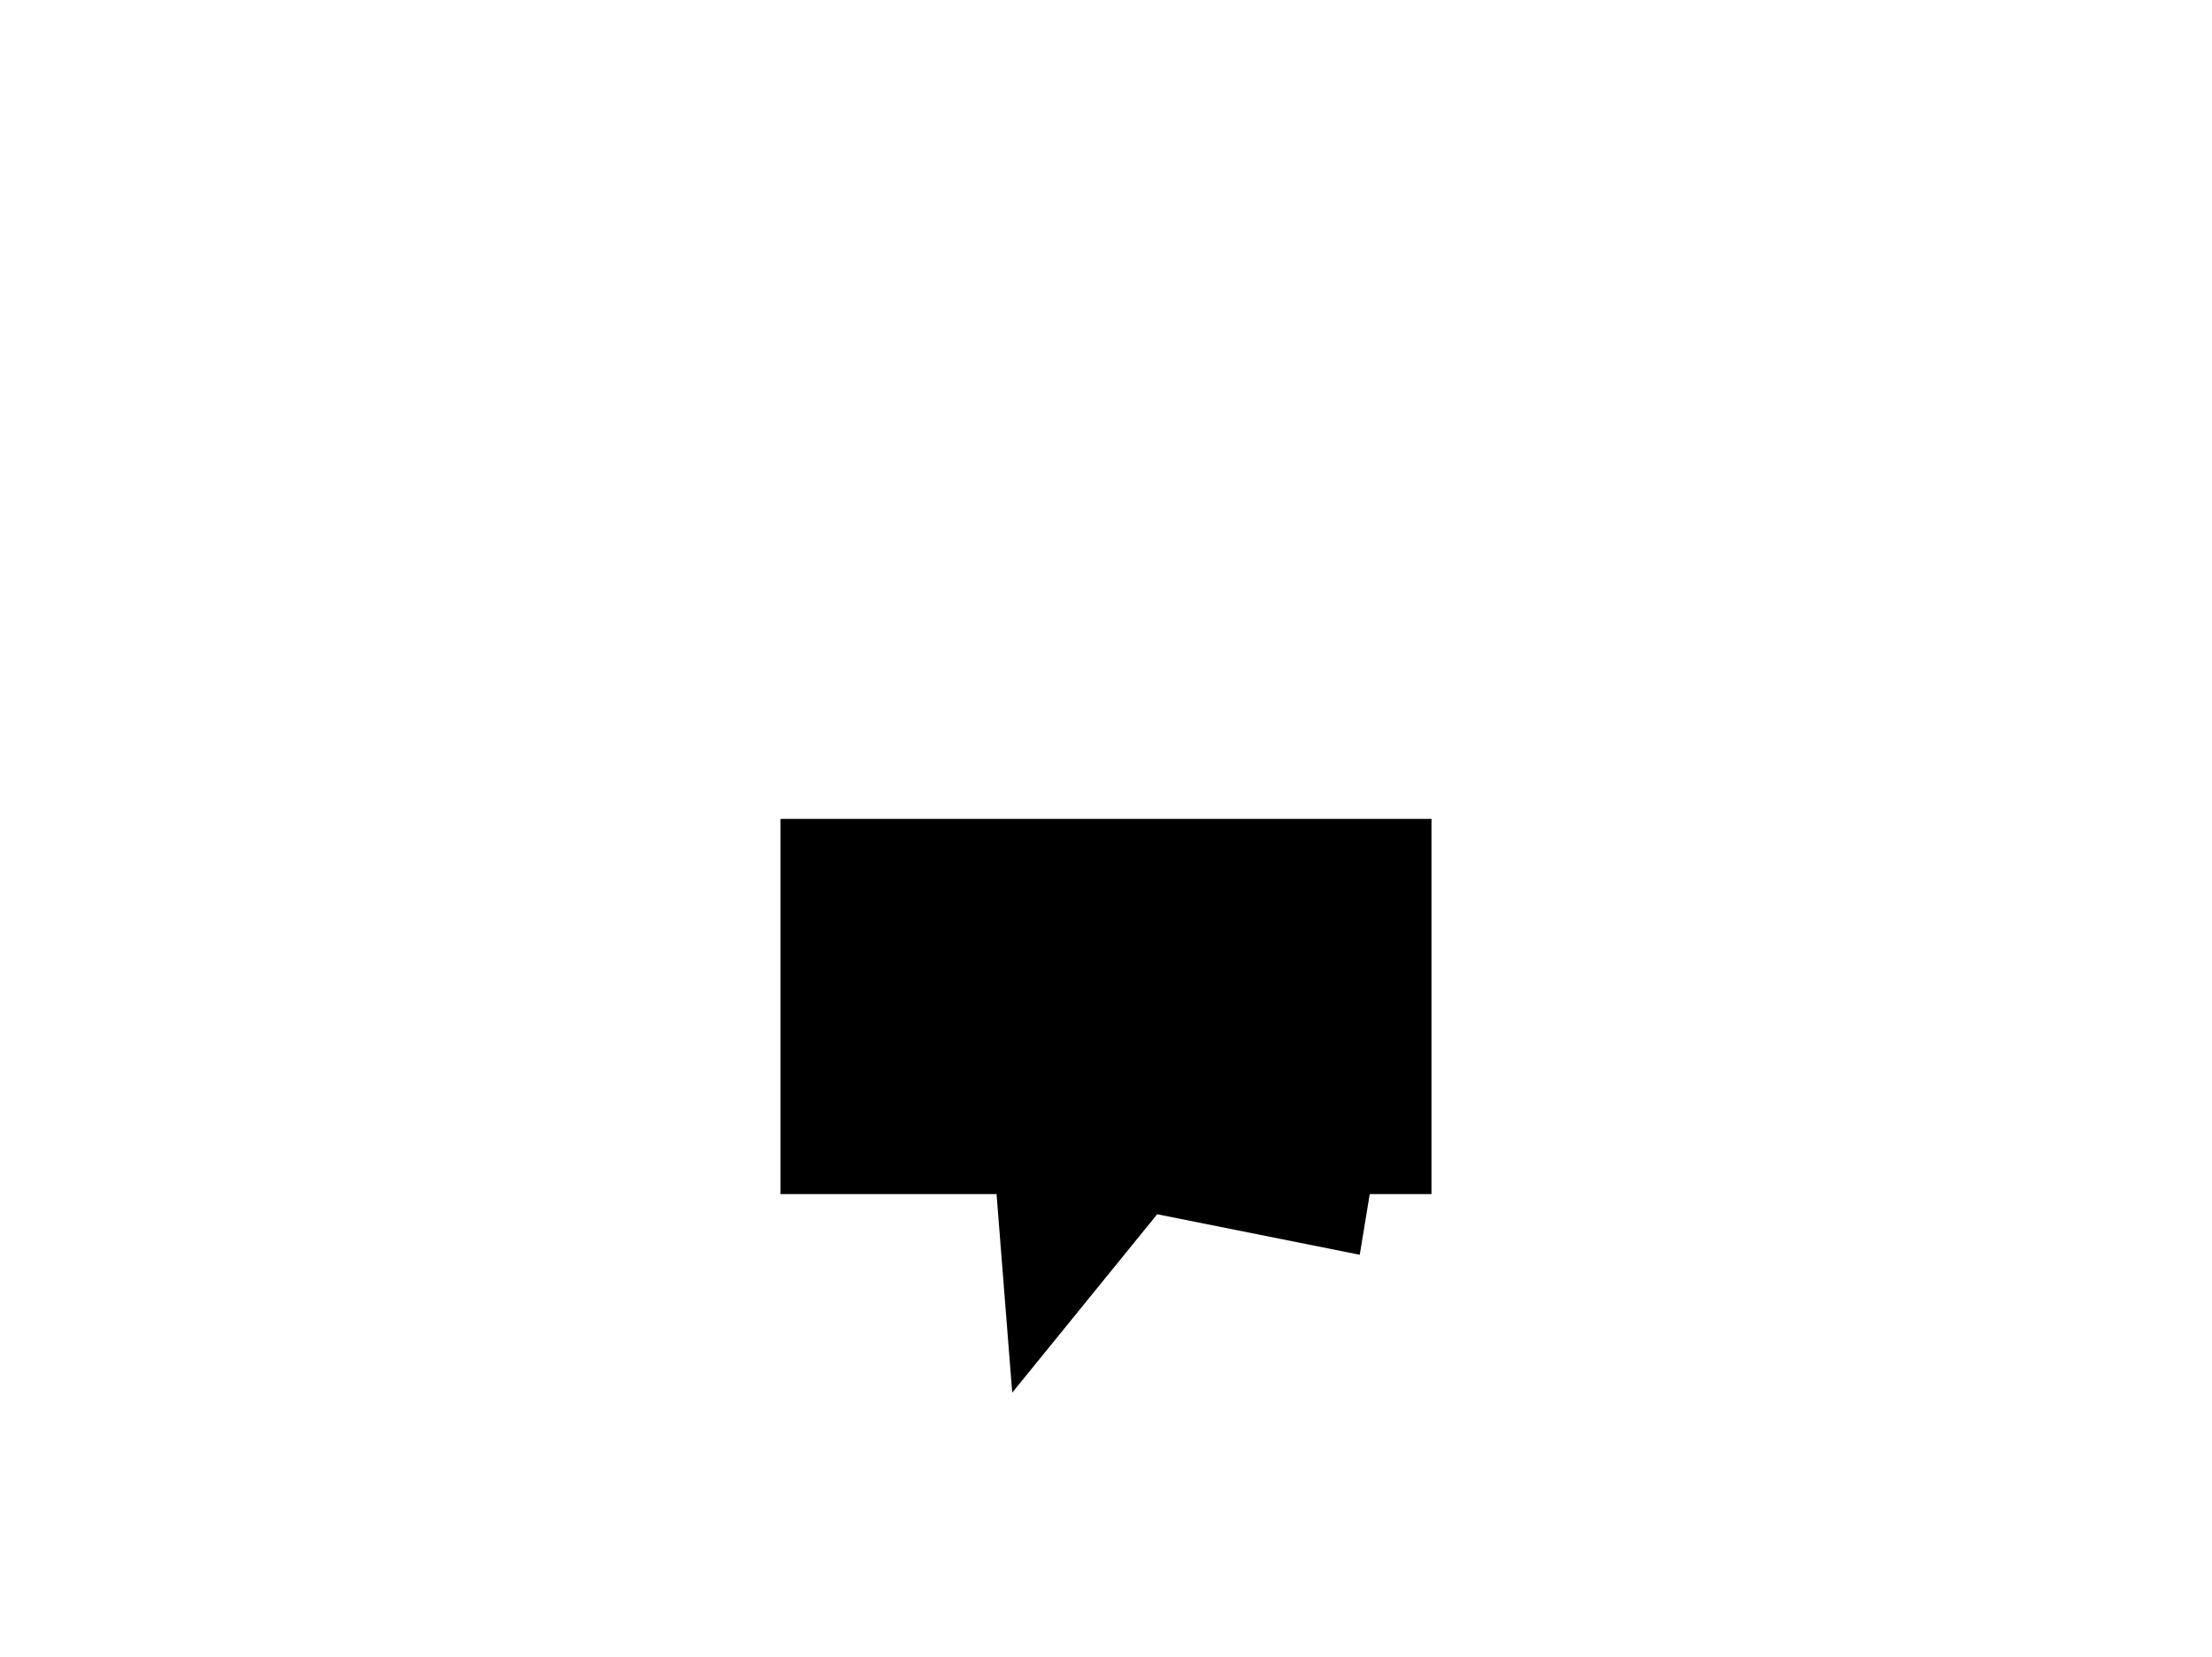 <svg version="1.1" xmlns="http://www.w3.org/2000/svg" viewBox="299.5 299.5 401 300.5"><g id="mail"><path d="M559 448v68H441v-68"/><path d="M559 448l-59 44-59-44h118"/></g><g id="plane"><path d="M559 448l-118 58 105 21 13-79"/><path d="M559 448l-79 66 3 38 26-32"/></g></svg>